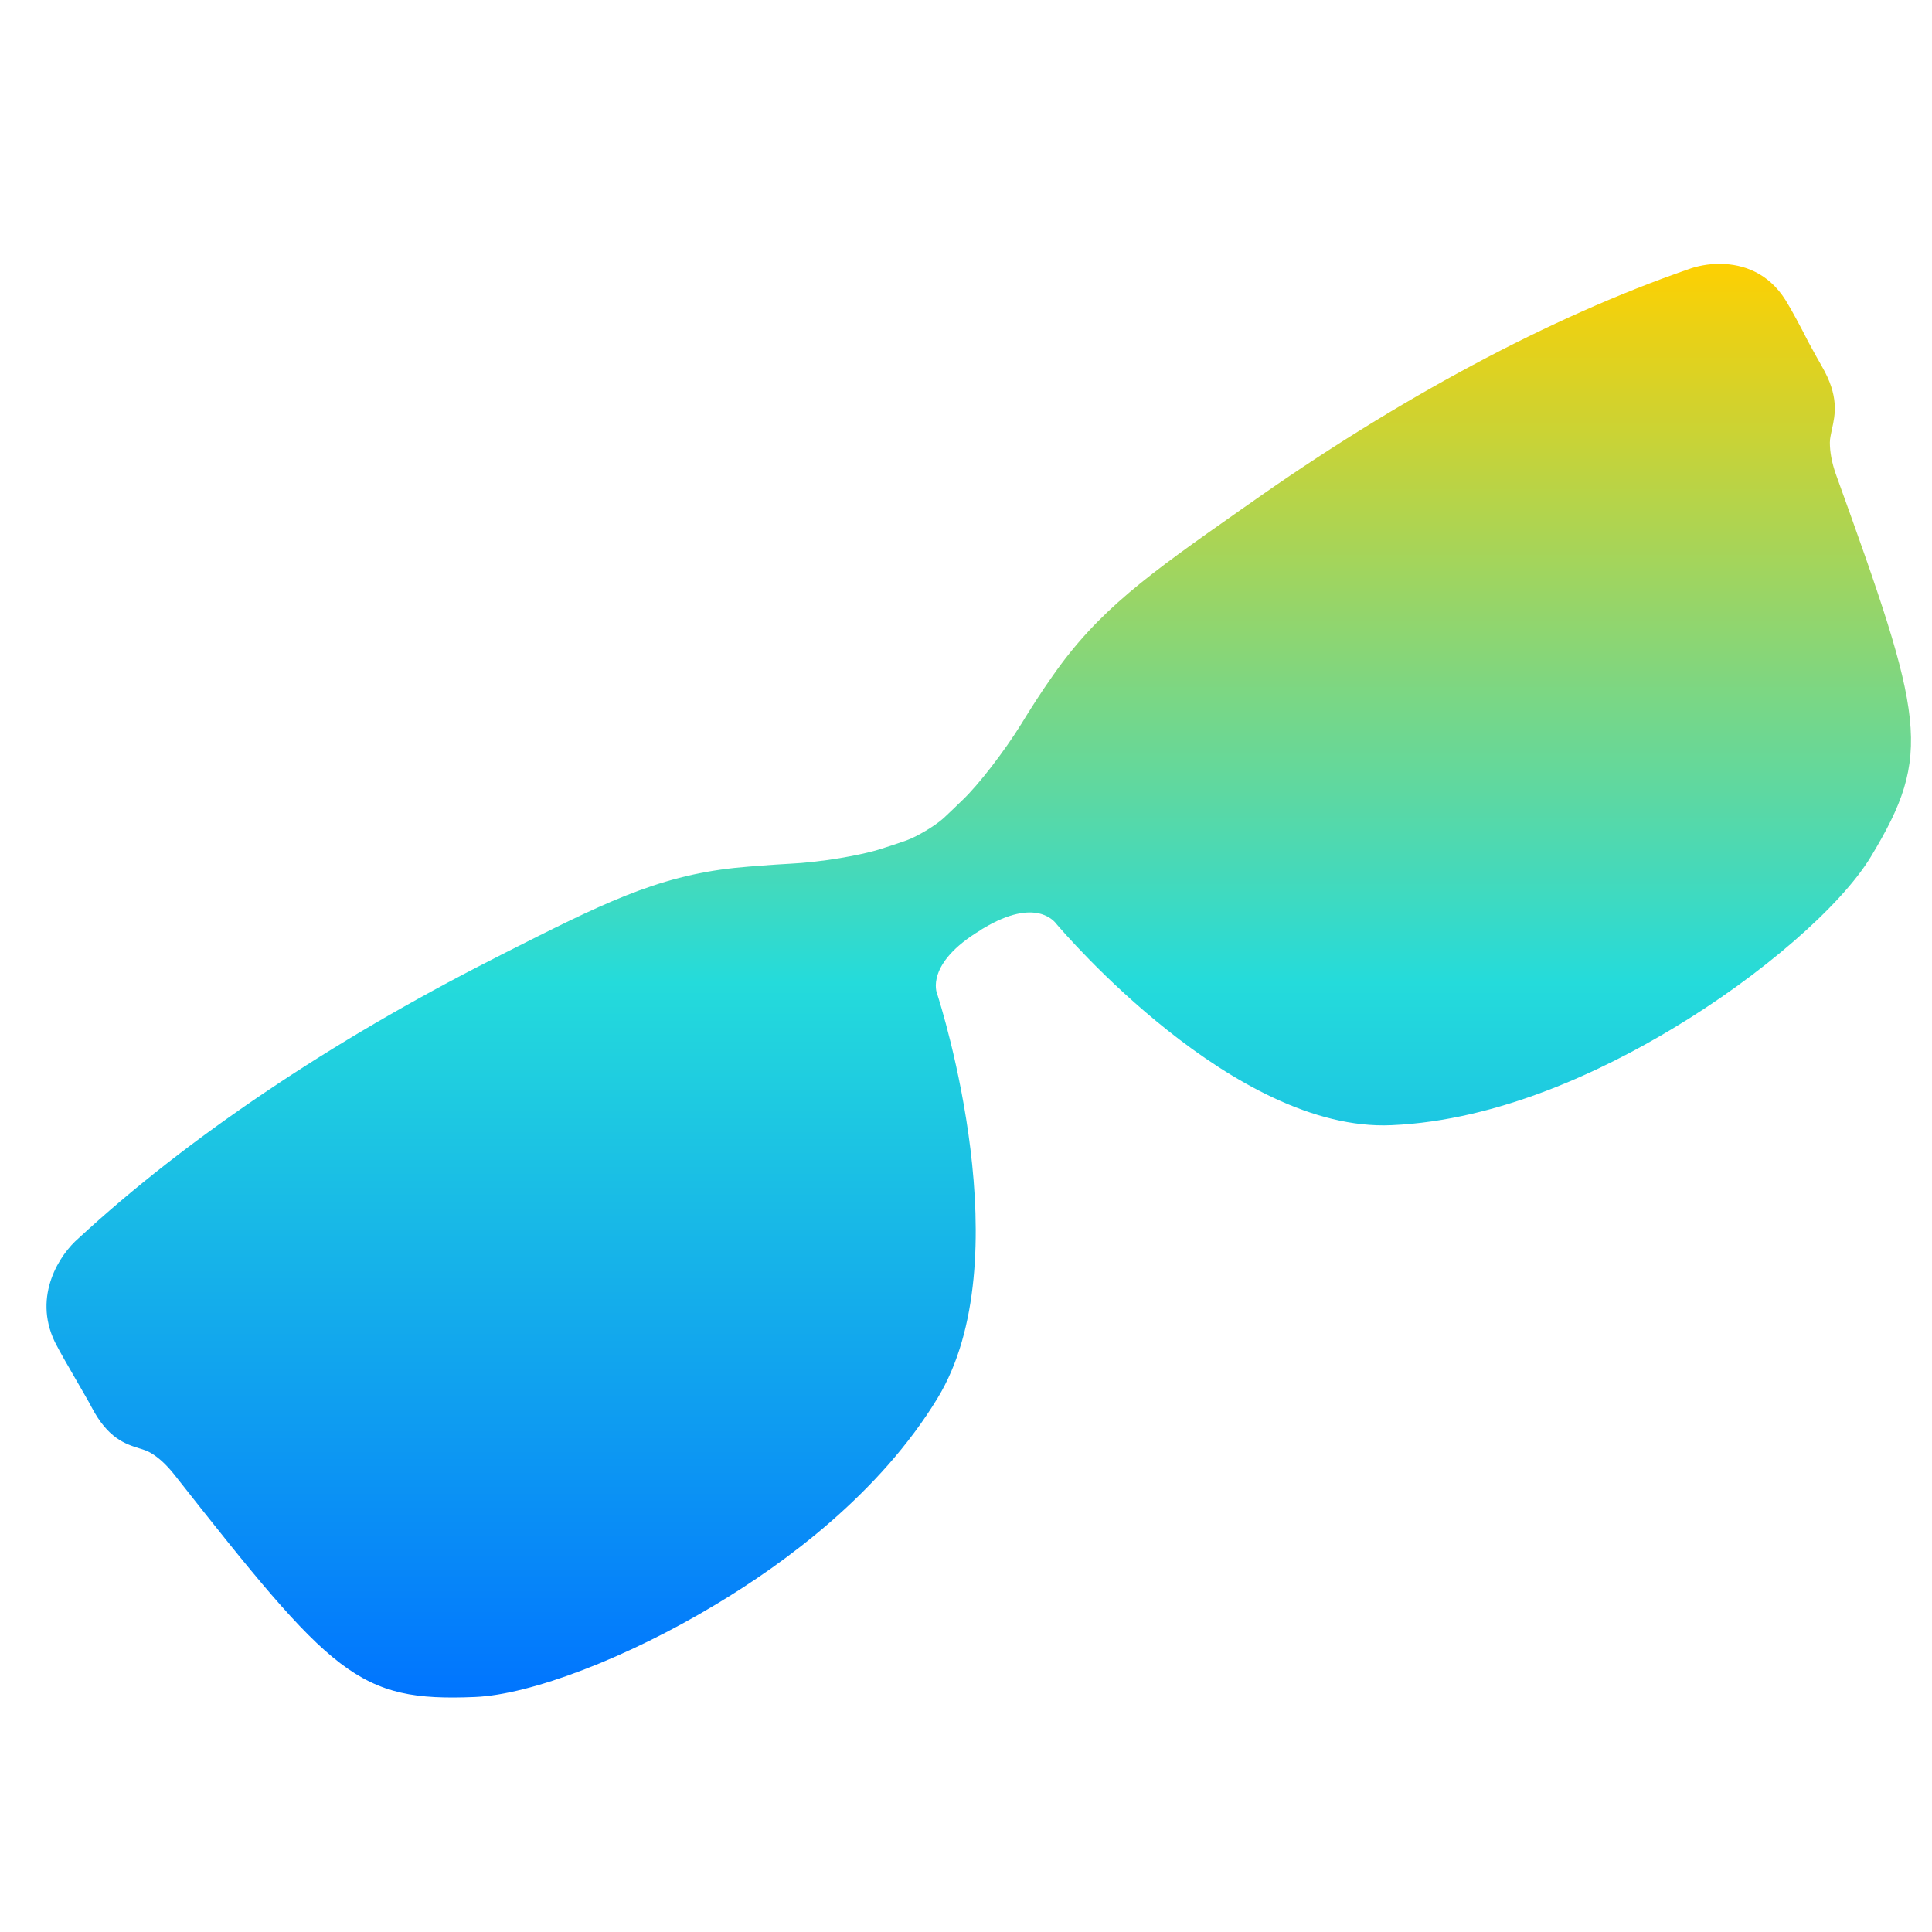 <svg xmlns="http://www.w3.org/2000/svg" xmlns:xlink="http://www.w3.org/1999/xlink" width="64" height="64" viewBox="0 0 64 64" version="1.1"><defs><linearGradient id="linear0" x1="0%" x2="0%" y1="0%" y2="100%"><stop offset="0%" style="stop-color:#ffd000; stop-opacity:1"/><stop offset="50%" style="stop-color:#24dbdb; stop-opacity:1"/><stop offset="100%" style="stop-color:#0073ff; stop-opacity:1"/></linearGradient></defs><g id="surface1"><path style=" stroke:none;fill-rule:nonzero;fill:url(#linear0);" d="M 57.02 8.738 C 56.586 8.734 56.195 8.82 55.934 8.918 C 51.359 10.5 46.309 13.207 41.348 16.715 L 41.09 16.895 C 38.055 19.027 36.383 20.211 34.848 22.422 C 34.484 22.938 34.133 23.488 33.828 23.988 C 33.277 24.879 32.406 26.012 31.875 26.512 C 31.66 26.719 31.453 26.922 31.258 27.102 C 30.98 27.355 30.371 27.719 30.016 27.844 C 29.77 27.93 29.496 28.023 29.219 28.109 C 28.539 28.336 27.168 28.566 26.152 28.613 C 25.582 28.645 24.945 28.691 24.34 28.75 C 21.73 29.031 19.918 29.953 16.625 31.617 L 16.352 31.758 C 10.953 34.496 6.18 37.711 2.598 41.023 C 2 41.535 1.074 42.906 1.816 44.453 C 1.973 44.77 2.301 45.328 2.586 45.824 C 2.773 46.152 2.949 46.445 3.035 46.617 C 3.574 47.645 4.148 47.832 4.609 47.977 C 4.762 48.023 4.883 48.062 5 48.133 C 5.266 48.289 5.516 48.527 5.762 48.832 C 11.031 55.527 11.855 56.375 15.73 56.215 C 17.586 56.141 20.797 54.91 23.727 53.141 C 26.008 51.773 29.137 49.473 31.055 46.32 C 33.844 41.746 31.18 33.336 31.043 32.918 C 31.027 32.883 30.648 31.918 32.477 30.816 L 32.477 30.809 L 32.586 30.746 C 34.32 29.711 34.934 30.527 35 30.613 C 35.246 30.898 40.883 37.504 46.09 37.273 C 49.66 37.121 53.129 35.445 55.414 34.07 C 58.344 32.312 60.98 30.023 61.973 28.383 C 64.039 24.965 63.738 23.801 60.812 15.699 C 60.68 15.32 60.617 14.973 60.617 14.66 C 60.617 14.512 60.656 14.383 60.684 14.227 C 60.797 13.73 60.926 13.117 60.344 12.121 C 60.246 11.953 60.082 11.656 59.902 11.324 C 59.641 10.809 59.332 10.234 59.148 9.941 C 58.578 9.031 57.738 8.754 57.02 8.742 "/></g></svg>
